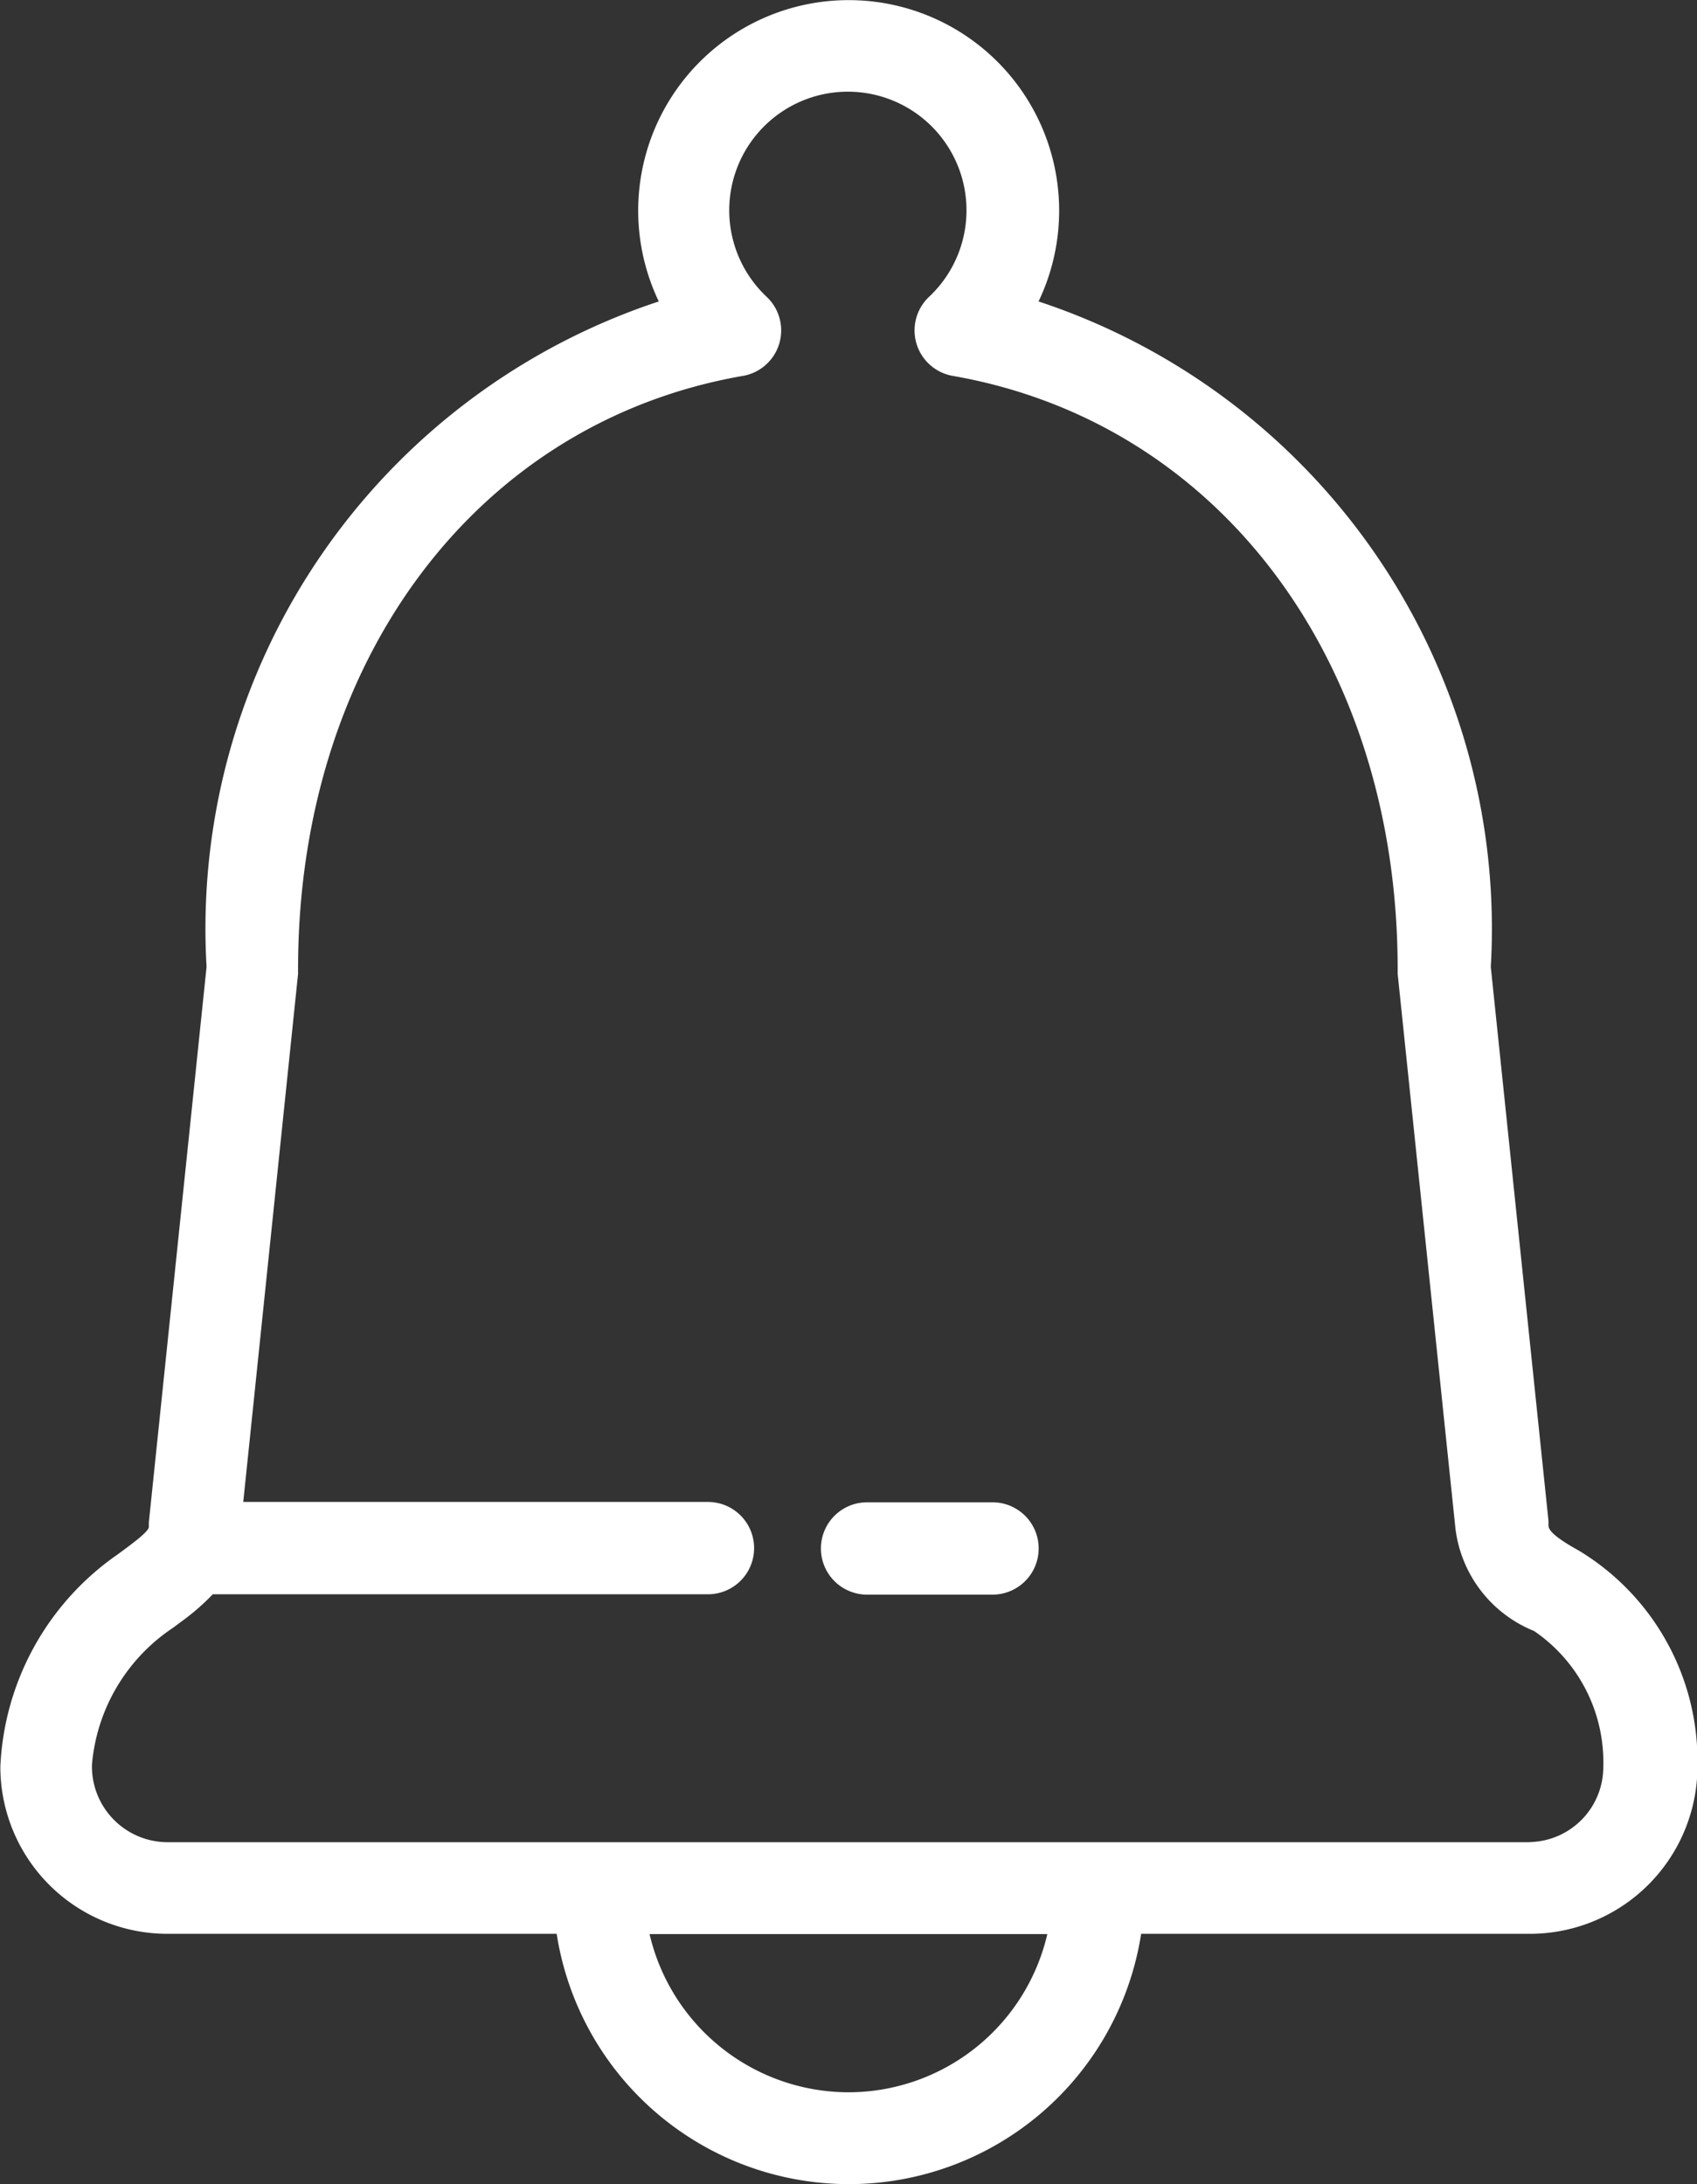 <svg xmlns="http://www.w3.org/2000/svg" width="14.706" height="18.925" viewBox="0 0 14.706 18.925">
  <rect x="0" y="0" width="14.706" height="18.925" fill="#333333" stroke="none"/>
  <g id="Group_48851" data-name="Group 48851" transform="translate(-1138.781 -438.609)">
    <path id="Path_81" data-name="Path 81" d="M1152.464,452.045c-.18-.1-.264-.168-.264-.217,0-.014,0-.028,0-.041l-.5-4.8a5.723,5.723,0,0,0-3.919-5.766,1.824,1.824,0,1,0-3.291,0,5.723,5.723,0,0,0-3.919,5.766l-.5,4.811c0,.014,0,.028,0,.041,0,.037-.124.13-.206.191l-.065.048a2.364,2.364,0,0,0-1.016,1.84,1.448,1.448,0,0,0,1.447,1.447h3.374a2.563,2.563,0,0,0,5.065,0h3.374a1.453,1.453,0,0,0,1.447-1.469A2.129,2.129,0,0,0,1152.464,452.045Zm-6.329,4.693a1.773,1.773,0,0,1-1.725-1.371h3.447A1.771,1.771,0,0,1,1146.135,456.738Zm5.905-2.167h-11.812a.656.656,0,0,1-.65-.673,1.585,1.585,0,0,1,.7-1.183l.059-.044a2.032,2.032,0,0,0,.288-.248h4.291a.4.4,0,0,0,0-.8h-4.027l.475-4.576c0-.013,0-.027,0-.041,0-2.677,1.552-4.743,3.861-5.141a.4.4,0,0,0,.2-.684,1.028,1.028,0,1,1,1.407,0,.4.4,0,0,0,.2.684c2.309.4,3.861,2.465,3.861,5.141,0,.014,0,.027,0,.041l.5,4.8a1.1,1.1,0,0,0,.682.894,1.376,1.376,0,0,1,.6,1.174A.651.651,0,0,1,1152.04,454.57Z" fill="#fff"/>
    <path id="Path_82" data-name="Path 82" d="M1178.28,508.141h-1.087a.4.4,0,0,0,0,.8h1.087a.4.4,0,0,0,0-.8Z" transform="translate(-30.898 -56.515)" fill="#fff"/>
  </g>
</svg>
